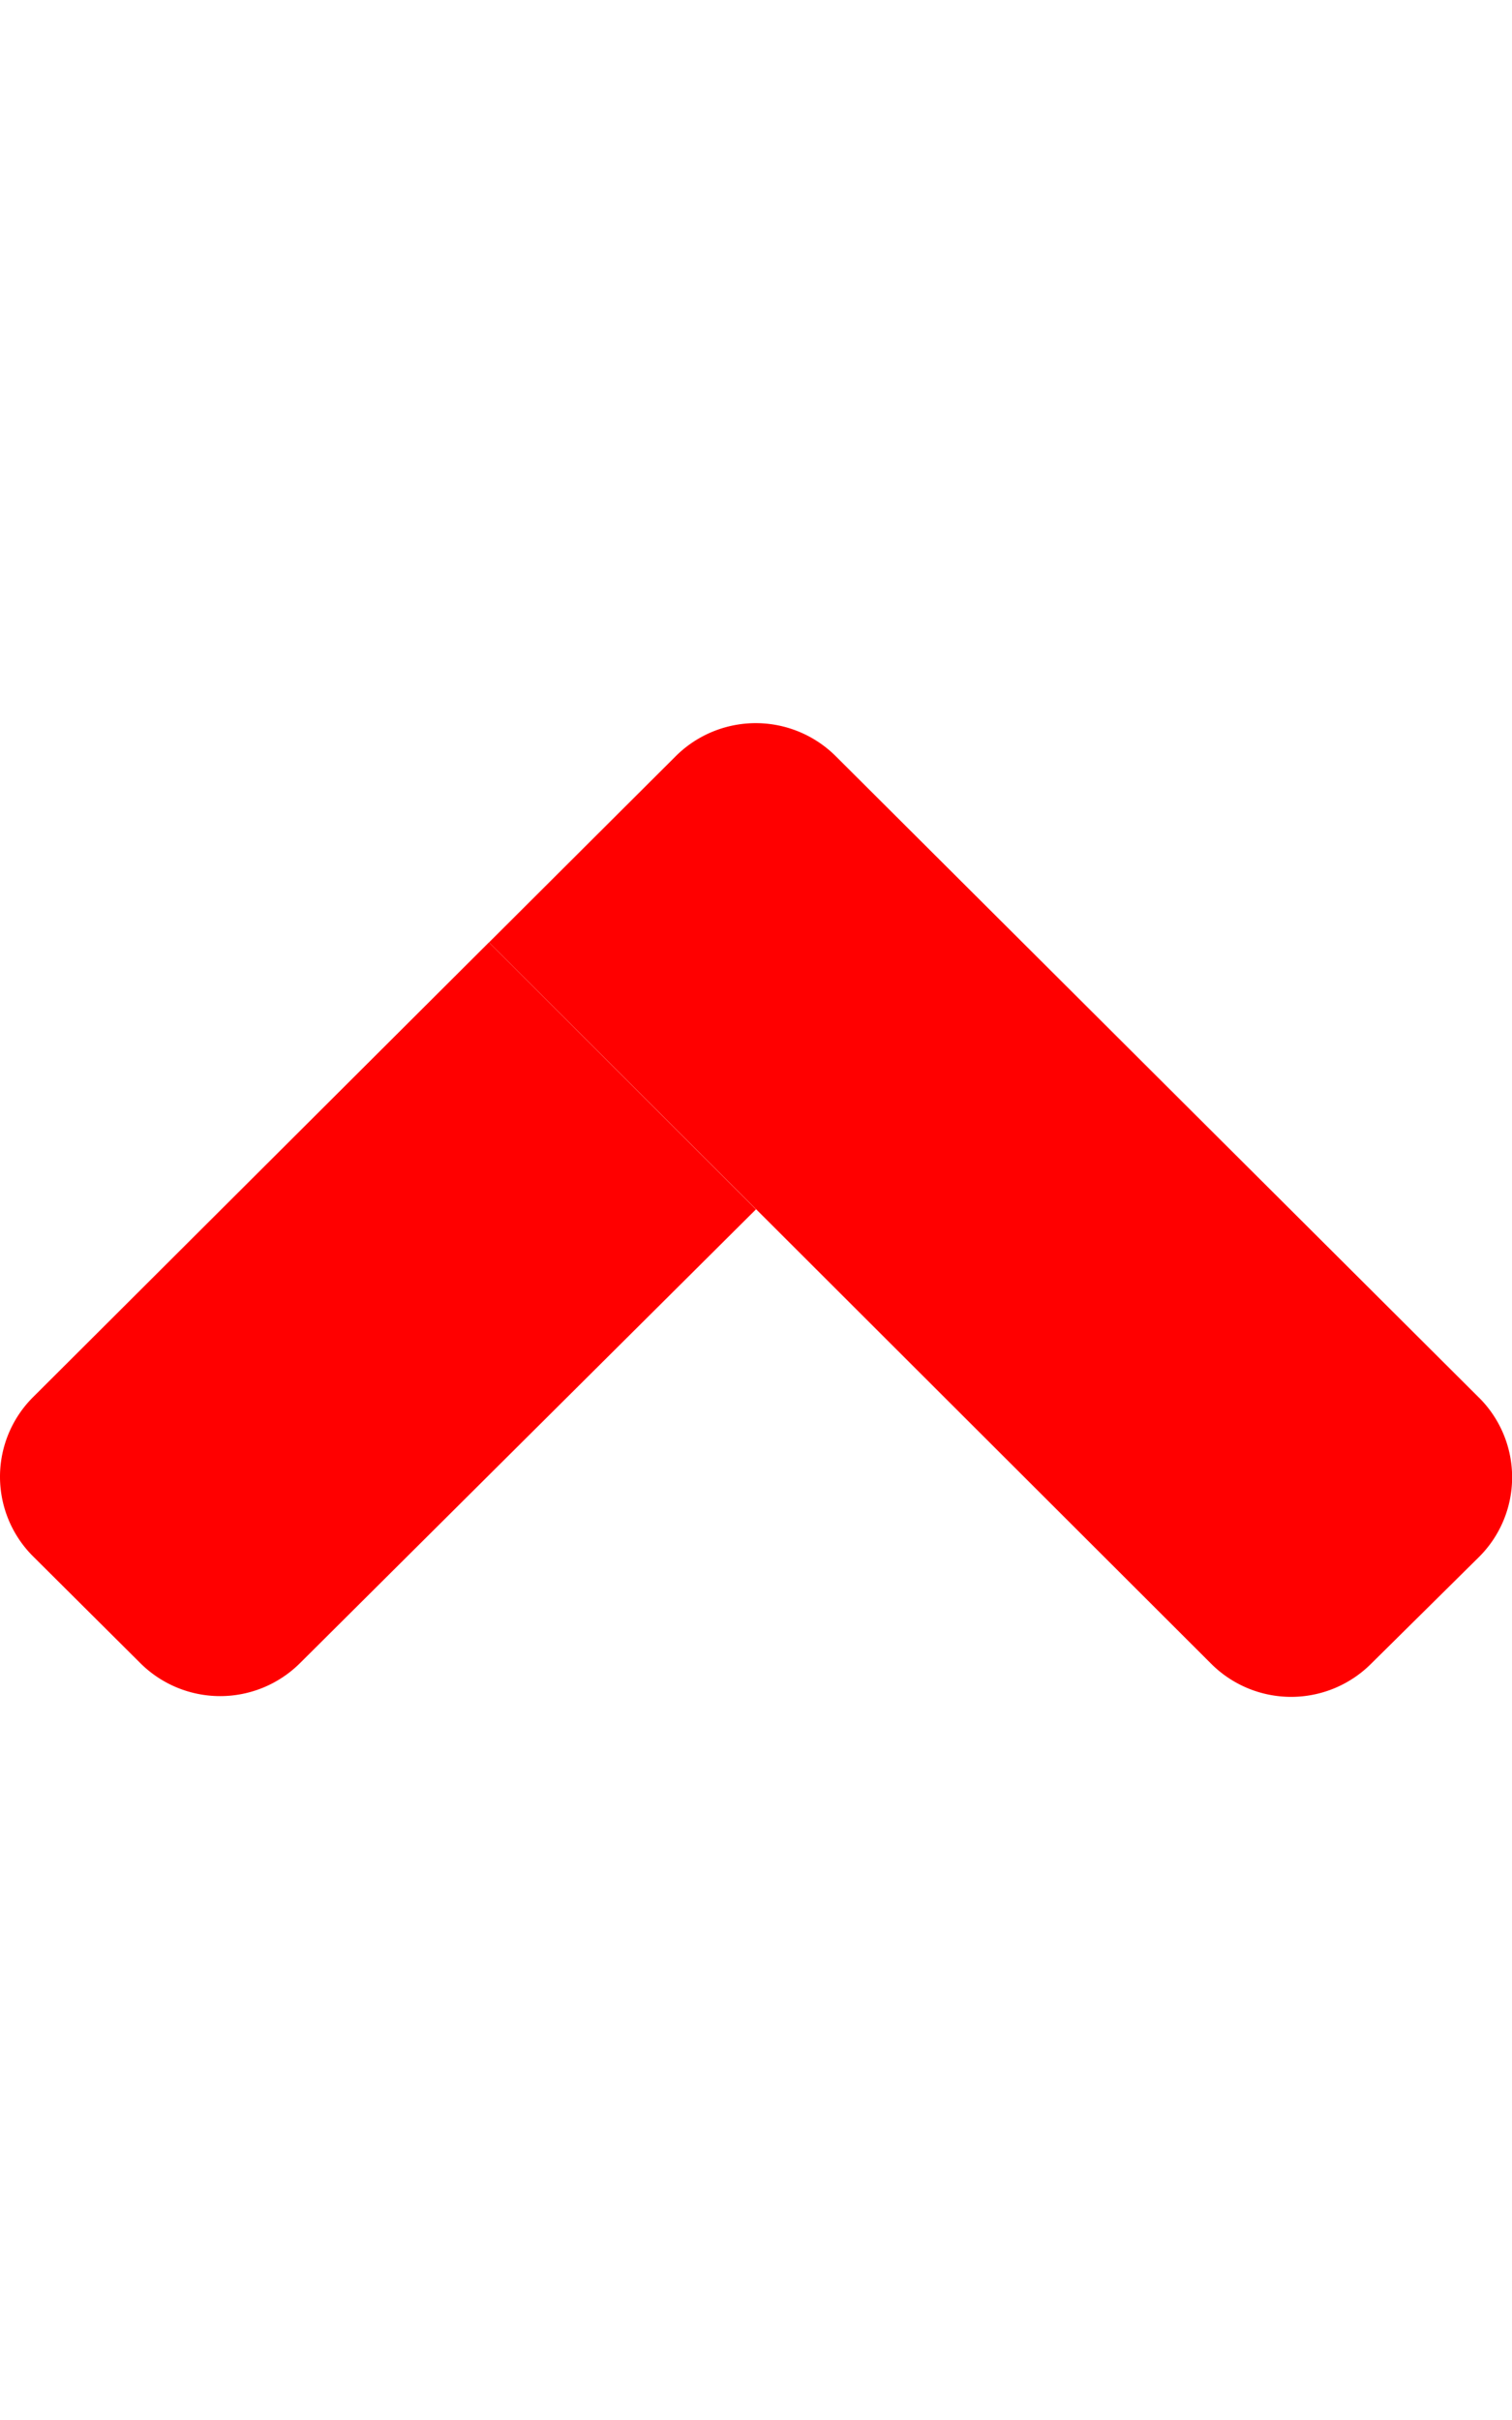 <svg aria-hidden="true" focusable="false" data-prefix="fad" data-icon="angle-up" role="img" xmlns="http://www.w3.org/2000/svg" viewBox="0 0 320 512" 
class="svg-inline--fa fa-angle-up fa-w-10 fa-7x">
<g class="fa-group"><path fill="#ff000033" d="M63.52 351.84a23.94 23.94 0 0 1-33.85 0L7.05 329.33l-.18-.18a23.77 23.77 0 0 1 .18-33.61l96.42-96.15L160 255.86z" 
class="fa-secondary"></path>
<path fill="red" d="M313.13 295.81l-.18-.17L177 160.11a24 24 0 0 0-34-.11l-39.51 39.39L256.33 352a23.94 23.94 0 0 0 33.85 0L313 329.43a23.78 23.78 0 0 0 .13-33.62z" 
class="fa-primary"></path></g></svg>